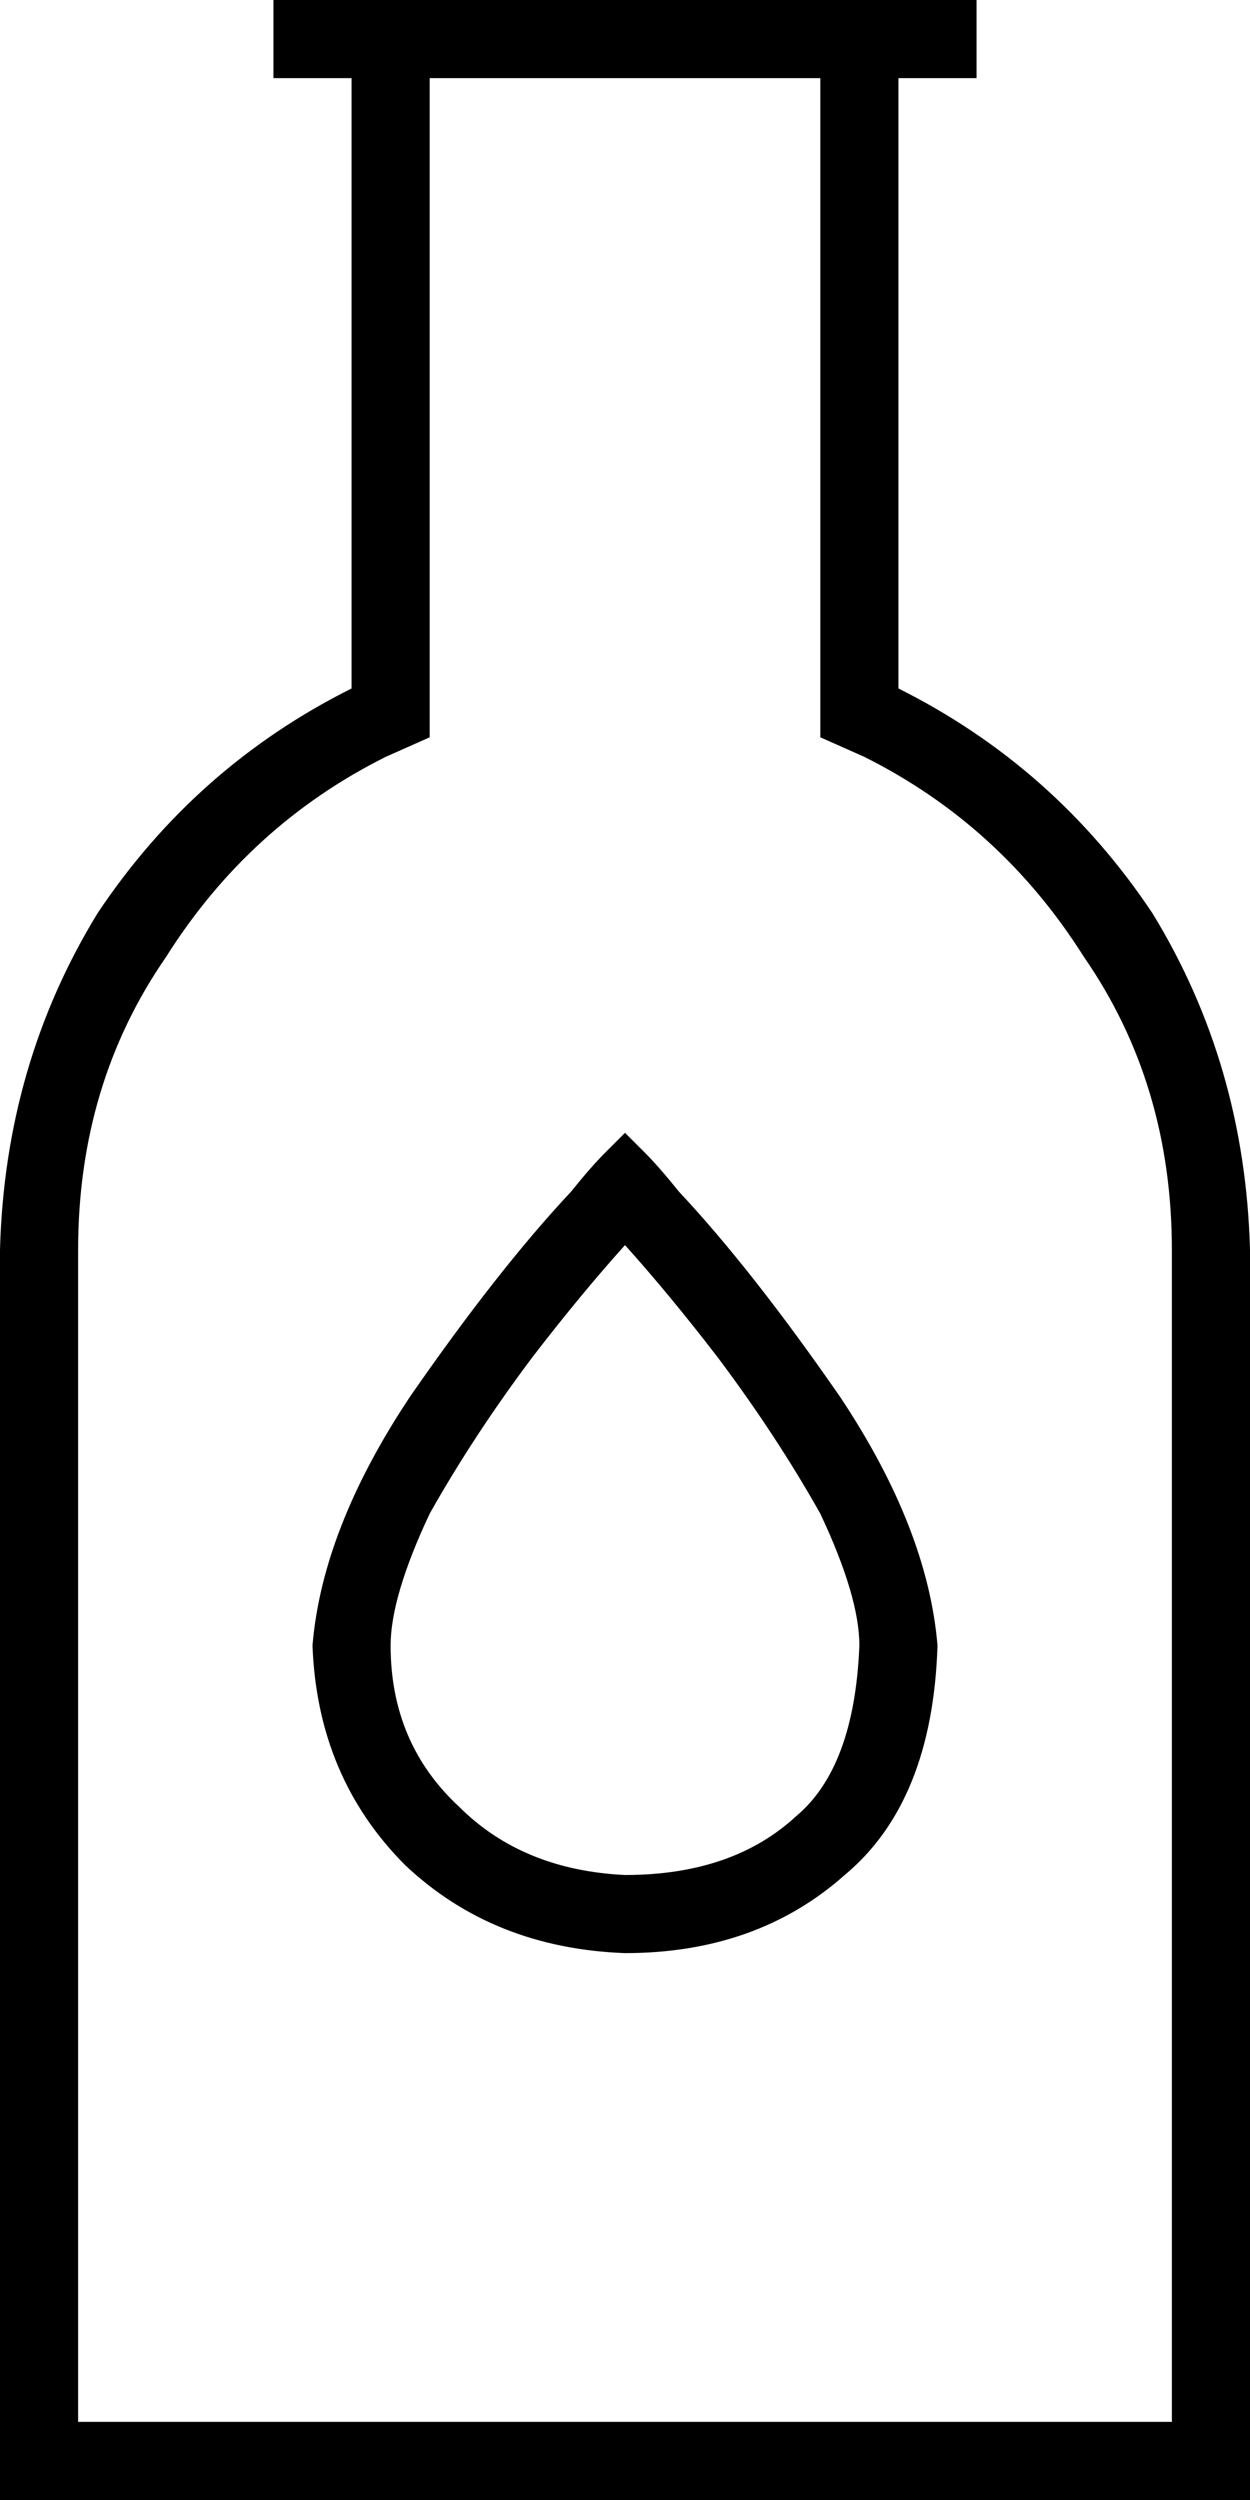<svg xmlns="http://www.w3.org/2000/svg" viewBox="0 0 256 512">
  <path d="M 56 0 L 64 0 L 56 0 L 72 0 Q 72 0 72 0 Q 72 0 72 0 L 88 0 L 184 0 Q 184 0 184 0 Q 184 0 184 0 L 192 0 L 200 0 L 200 16 L 200 16 L 192 16 L 184 16 L 184 141 L 184 141 Q 216 157 236 187 Q 255 218 256 256 L 256 496 L 256 496 L 256 512 L 256 512 L 240 512 L 0 512 L 0 496 L 0 496 L 0 256 L 0 256 Q 1 218 20 187 Q 40 157 72 141 L 72 16 L 72 16 L 64 16 L 56 16 L 56 0 L 56 0 Z M 168 16 L 88 16 L 168 16 L 88 16 L 88 141 L 88 141 L 88 151 L 88 151 L 79 155 L 79 155 Q 51 169 34 196 Q 16 222 16 256 L 16 496 L 16 496 L 240 496 L 240 496 L 240 256 L 240 256 Q 240 222 222 196 Q 205 169 177 155 L 168 151 L 168 151 L 168 141 L 168 141 L 168 16 L 168 16 Z M 176 337 Q 176 327 168 310 Q 159 294 147 278 Q 137 265 128 255 Q 119 265 109 278 Q 97 294 88 310 Q 80 327 80 337 Q 80 357 94 370 Q 107 383 128 384 Q 150 384 163 372 Q 175 362 176 337 L 176 337 Z M 64 337 Q 66 313 84 286 L 84 286 L 84 286 Q 102 260 117 244 Q 121 239 124 236 Q 124 236 125 235 Q 128 232 128 232 Q 128 232 131 235 Q 132 236 132 236 Q 135 239 139 244 Q 154 260 172 286 Q 190 313 192 337 Q 191 369 173 384 Q 155 400 128 400 Q 101 399 83 382 Q 65 364 64 337 L 64 337 Z" />
</svg>